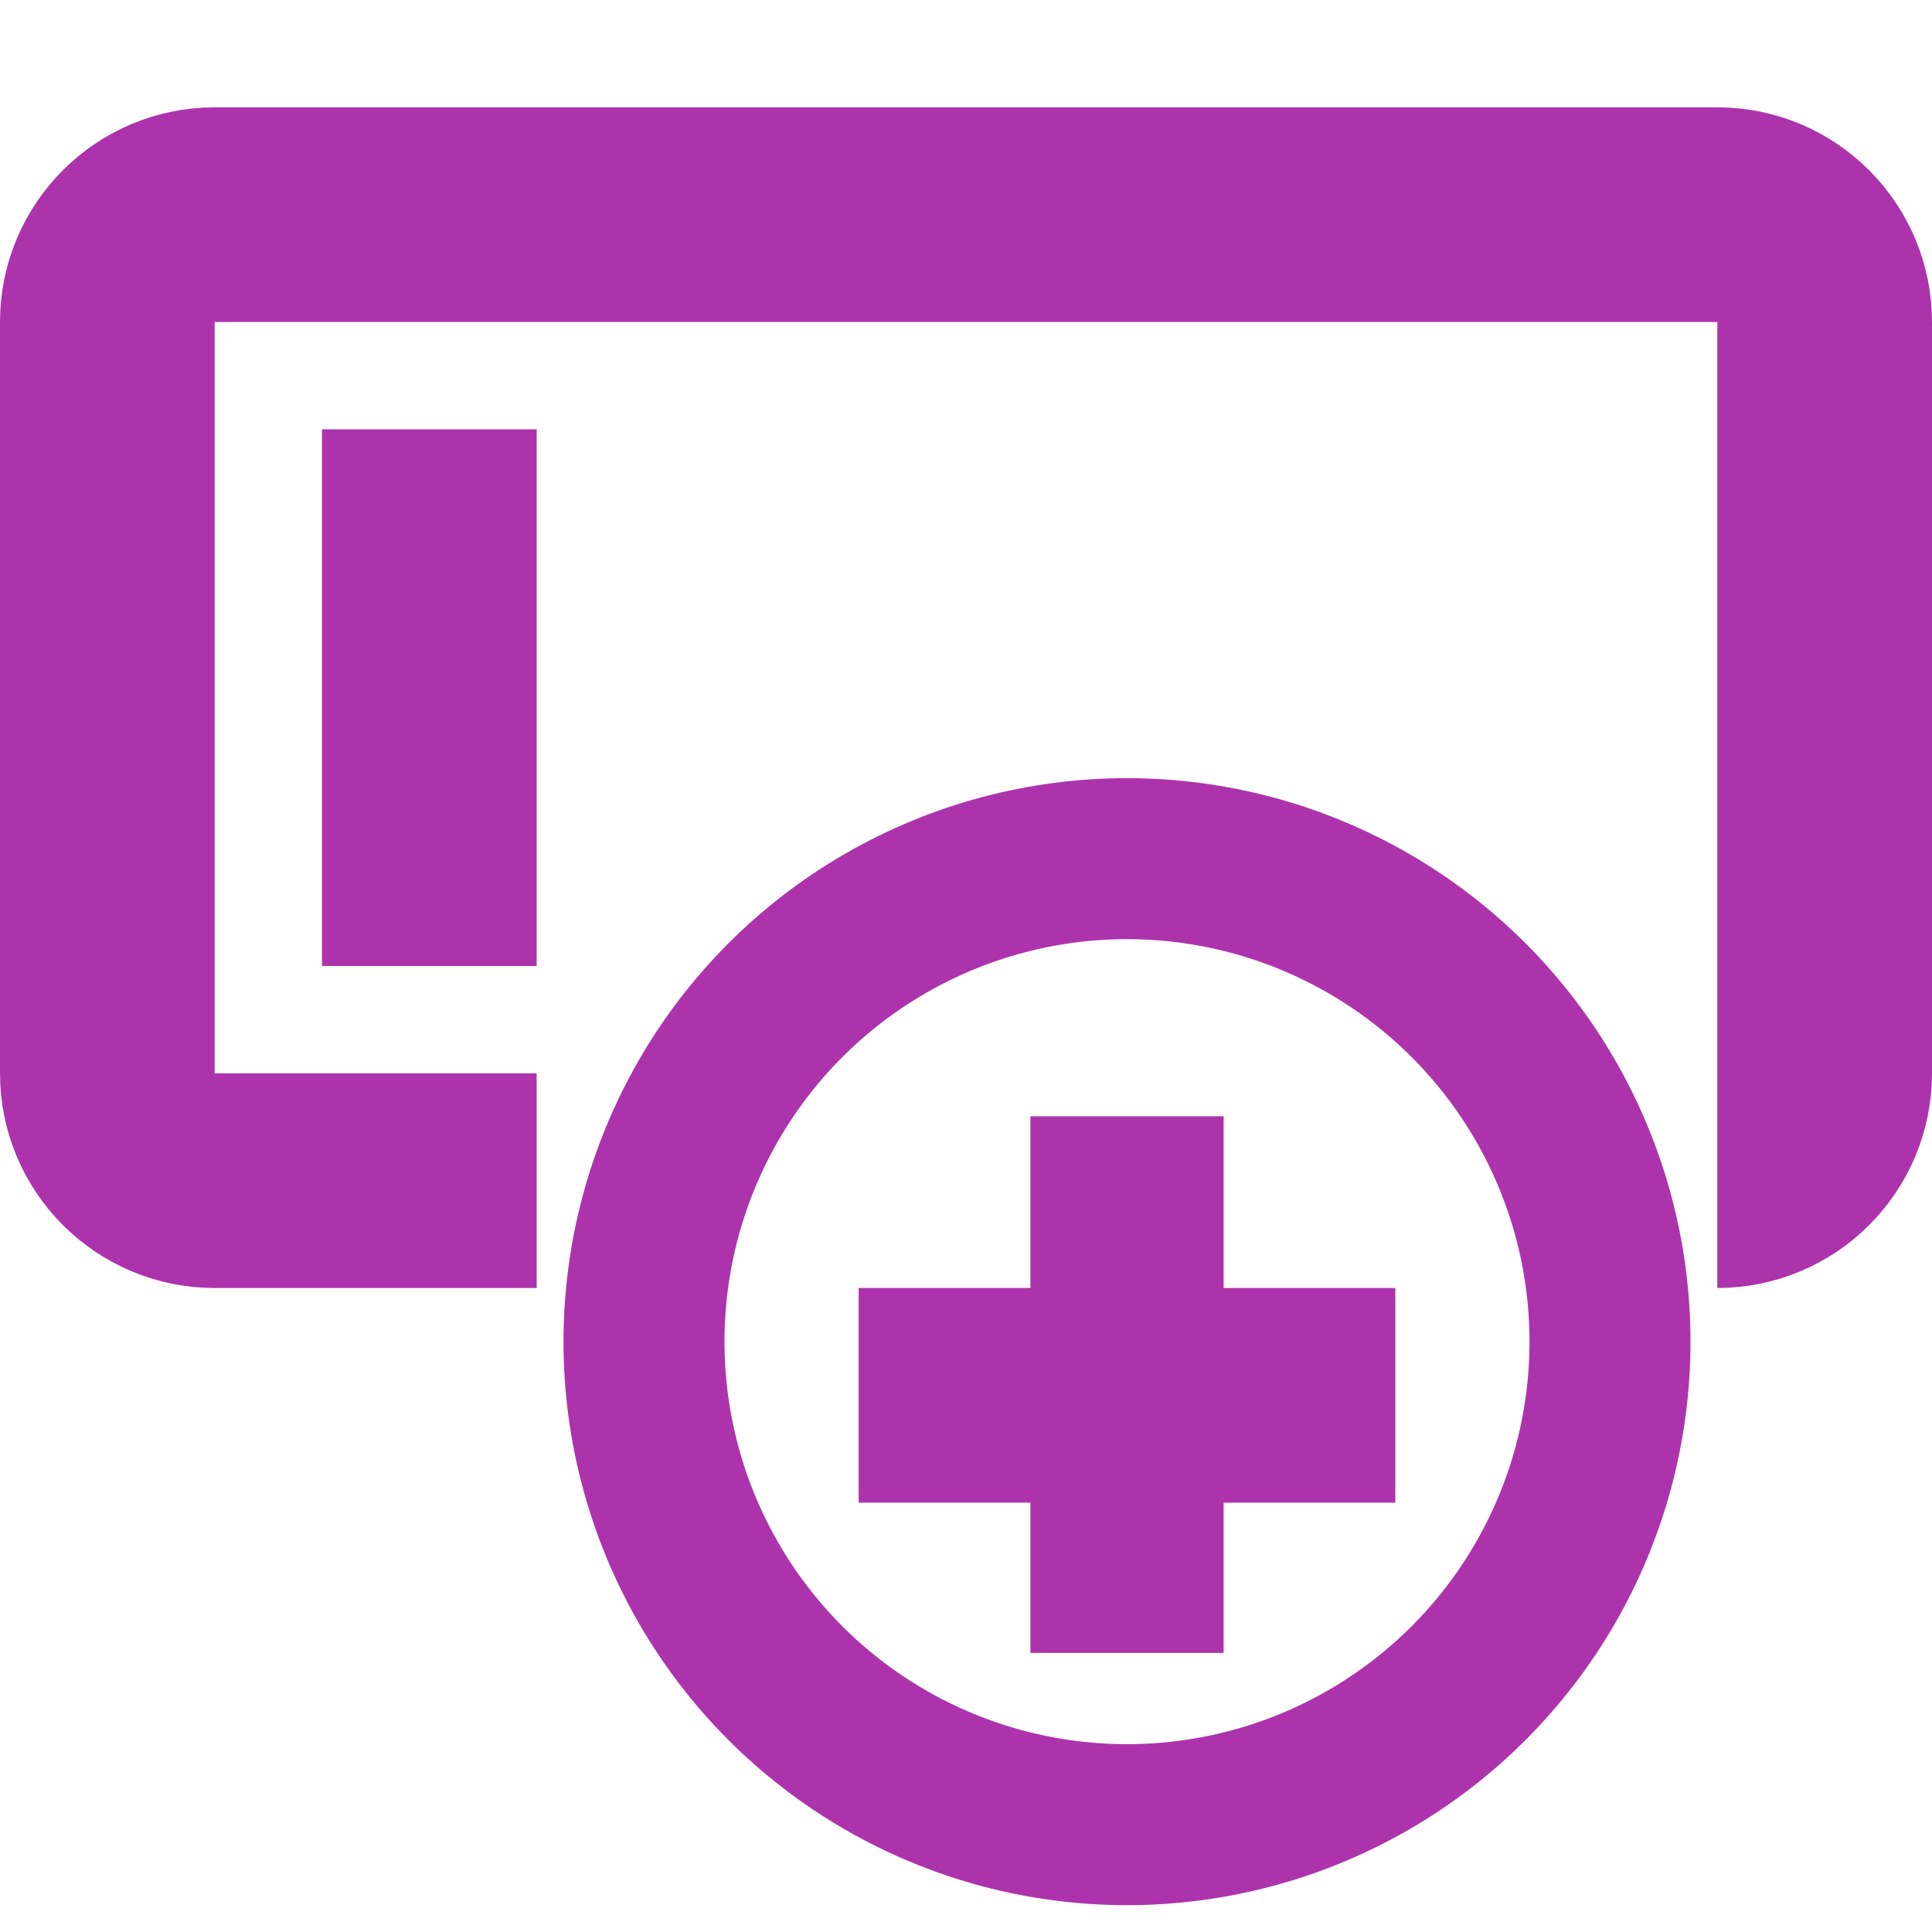 <?xml version="1.0" encoding="UTF-8"?>
<svg width="18px" height="18px" viewBox="0 0 18 18" version="1.1" xmlns="http://www.w3.org/2000/svg" xmlns:xlink="http://www.w3.org/1999/xlink">
    <title>field+</title>
    <g id="页面-1" stroke="none" stroke-width="1" fill="none" fill-rule="evenodd">
        <g id="pc" transform="translate(-1366, -535)">
            <g id="field+" transform="translate(1366, 535)">
                <rect id="矩形" fill="#D8D8D8" fill-rule="nonzero" opacity="0" x="0" y="0" width="18" height="18"></rect>
                <path d="M5,11 L2,11 C1.448,11 1,10.552 1,10 L1,3 C1,2.448 1.448,2 2,2 L16,2 C16.552,2 17,2.448 17,3 L17,10 C17,10.552 16.552,11 16,11" id="路径" stroke="#ad33ad" stroke-width="2"></path>
                <rect id="矩形" stroke="#ad33ad" x="3.5" y="4.5" width="1" height="4"></rect>
                <circle id="椭圆形" stroke="#ad33ad" stroke-width="1.5" cx="10.5" cy="12.5" r="4.5"></circle>
                <rect id="矩形" stroke="#ad33ad" x="8.5" y="12.5" width="4" height="1"></rect>
                <polygon id="矩形" stroke="#ad33ad" transform="translate(10.5, 12.9) rotate(90) translate(-10.5, -12.9) " points="8.5 12.5 12.5 12.5 12.5 13.3 8.5 13.3"></polygon>
            </g>
        </g>
    </g>
</svg>